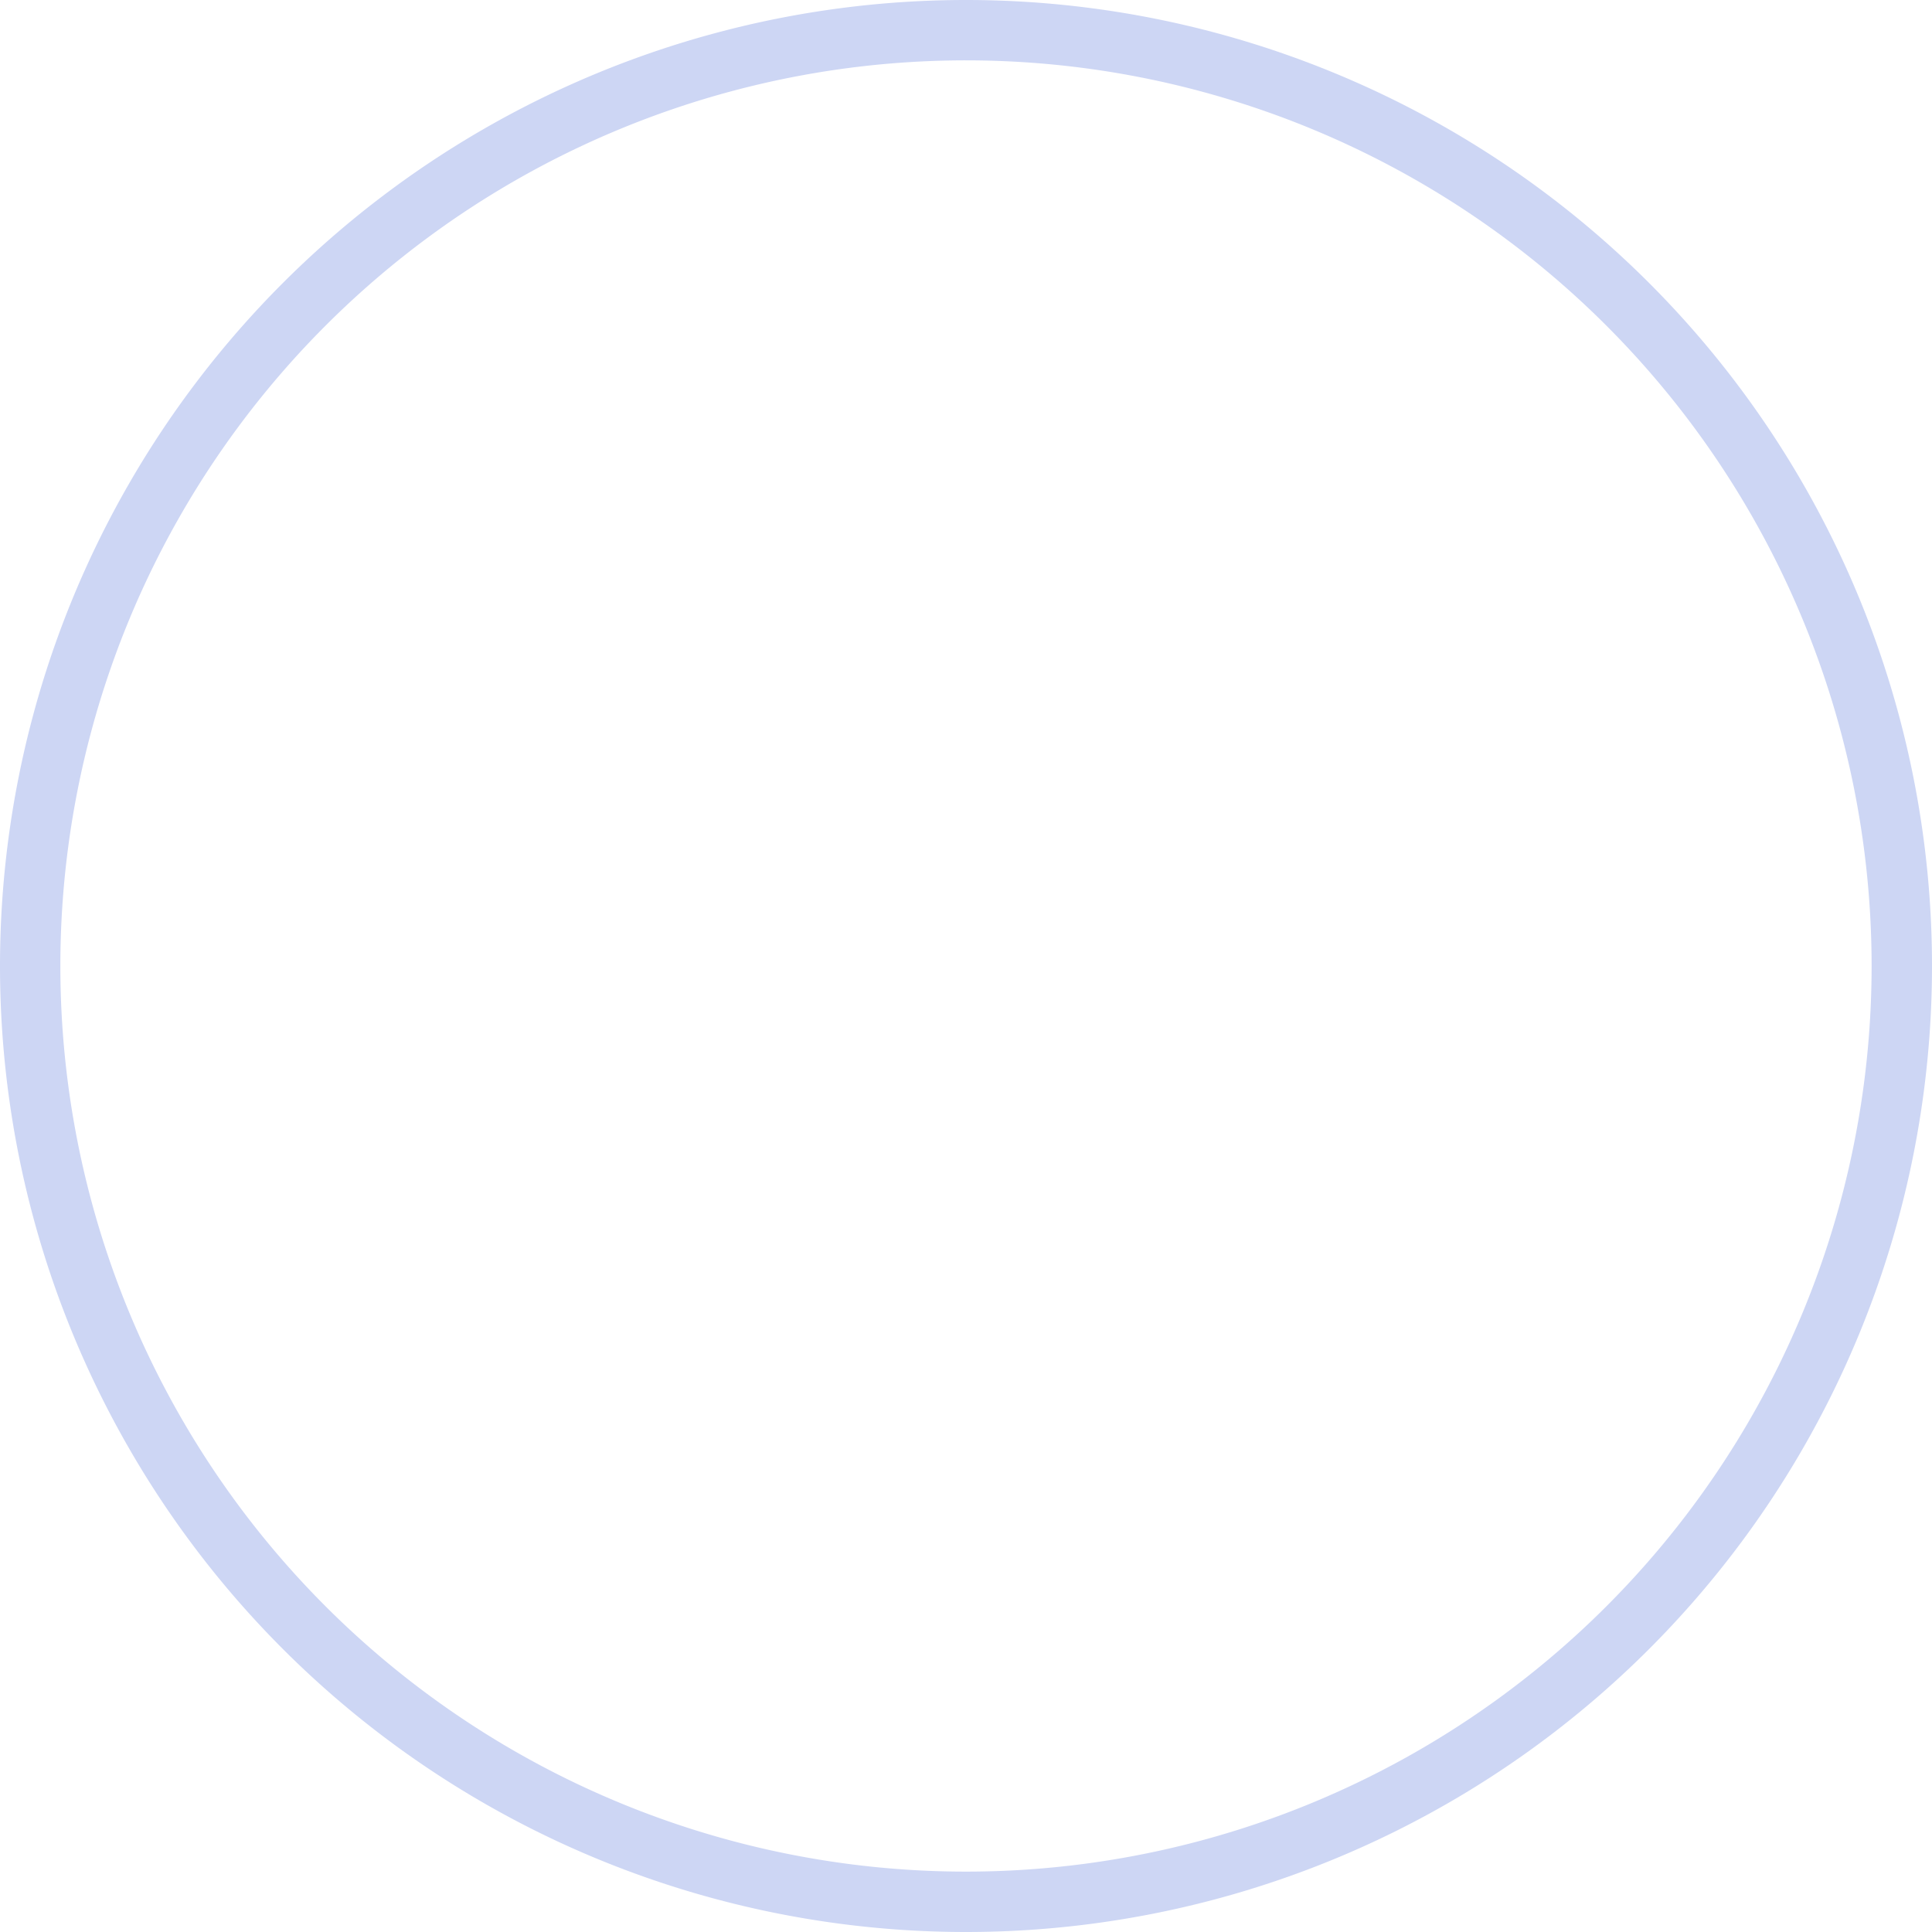 <?xml version="1.0" encoding="UTF-8" standalone="no"?>
<!-- Created with Inkscape (http://www.inkscape.org/) -->

<svg
   width="192"
   height="192"
   viewBox="0 0 50.8 50.8"
   version="1.1"
   id="svg1"
   inkscape:version="1.4.2 (ebf0e940d0, 2025-05-08)"
   sodipodi:docname="ring.svg"
   xmlns:inkscape="http://www.inkscape.org/namespaces/inkscape"
   xmlns:sodipodi="http://sodipodi.sourceforge.net/DTD/sodipodi-0.dtd"
   xmlns="http://www.w3.org/2000/svg"
   xmlns:svg="http://www.w3.org/2000/svg">
  <sodipodi:namedview
     id="namedview1"
     pagecolor="#ffffff"
     bordercolor="#000000"
     borderopacity="0.25"
     inkscape:showpageshadow="2"
     inkscape:pageopacity="0.0"
     inkscape:pagecheckerboard="0"
     inkscape:deskcolor="#d1d1d1"
     inkscape:document-units="mm"
     inkscape:zoom="2.8329124"
     inkscape:cx="99.720696"
     inkscape:cy="95.837766"
     inkscape:window-width="1920"
     inkscape:window-height="1004"
     inkscape:window-x="0"
     inkscape:window-y="0"
     inkscape:window-maximized="1"
     inkscape:current-layer="layer1" />
  <defs
     id="defs1" />
  <g
     inkscape:label="Layer 1"
     inkscape:groupmode="layer"
     id="layer1">
    <path
       id="path1"
       style="fill:#cdd6f4;stroke-width:0.265"
       d="M 25.4 0 A 25.4 25.4 0 0 0 0 25.4 A 25.4 25.4 0 0 0 25.4 50.8 A 25.4 25.4 0 0 0 50.8 25.4 A 25.4 25.4 0 0 0 25.4 0 z M 25.4 1.587 A 23.812 23.812 0 0 1 49.212 25.4 A 23.812 23.812 0 0 1 25.4 49.212 A 23.812 23.812 0 0 1 1.587 25.4 A 23.812 23.812 0 0 1 25.4 1.587 z " />
  </g>
</svg>
